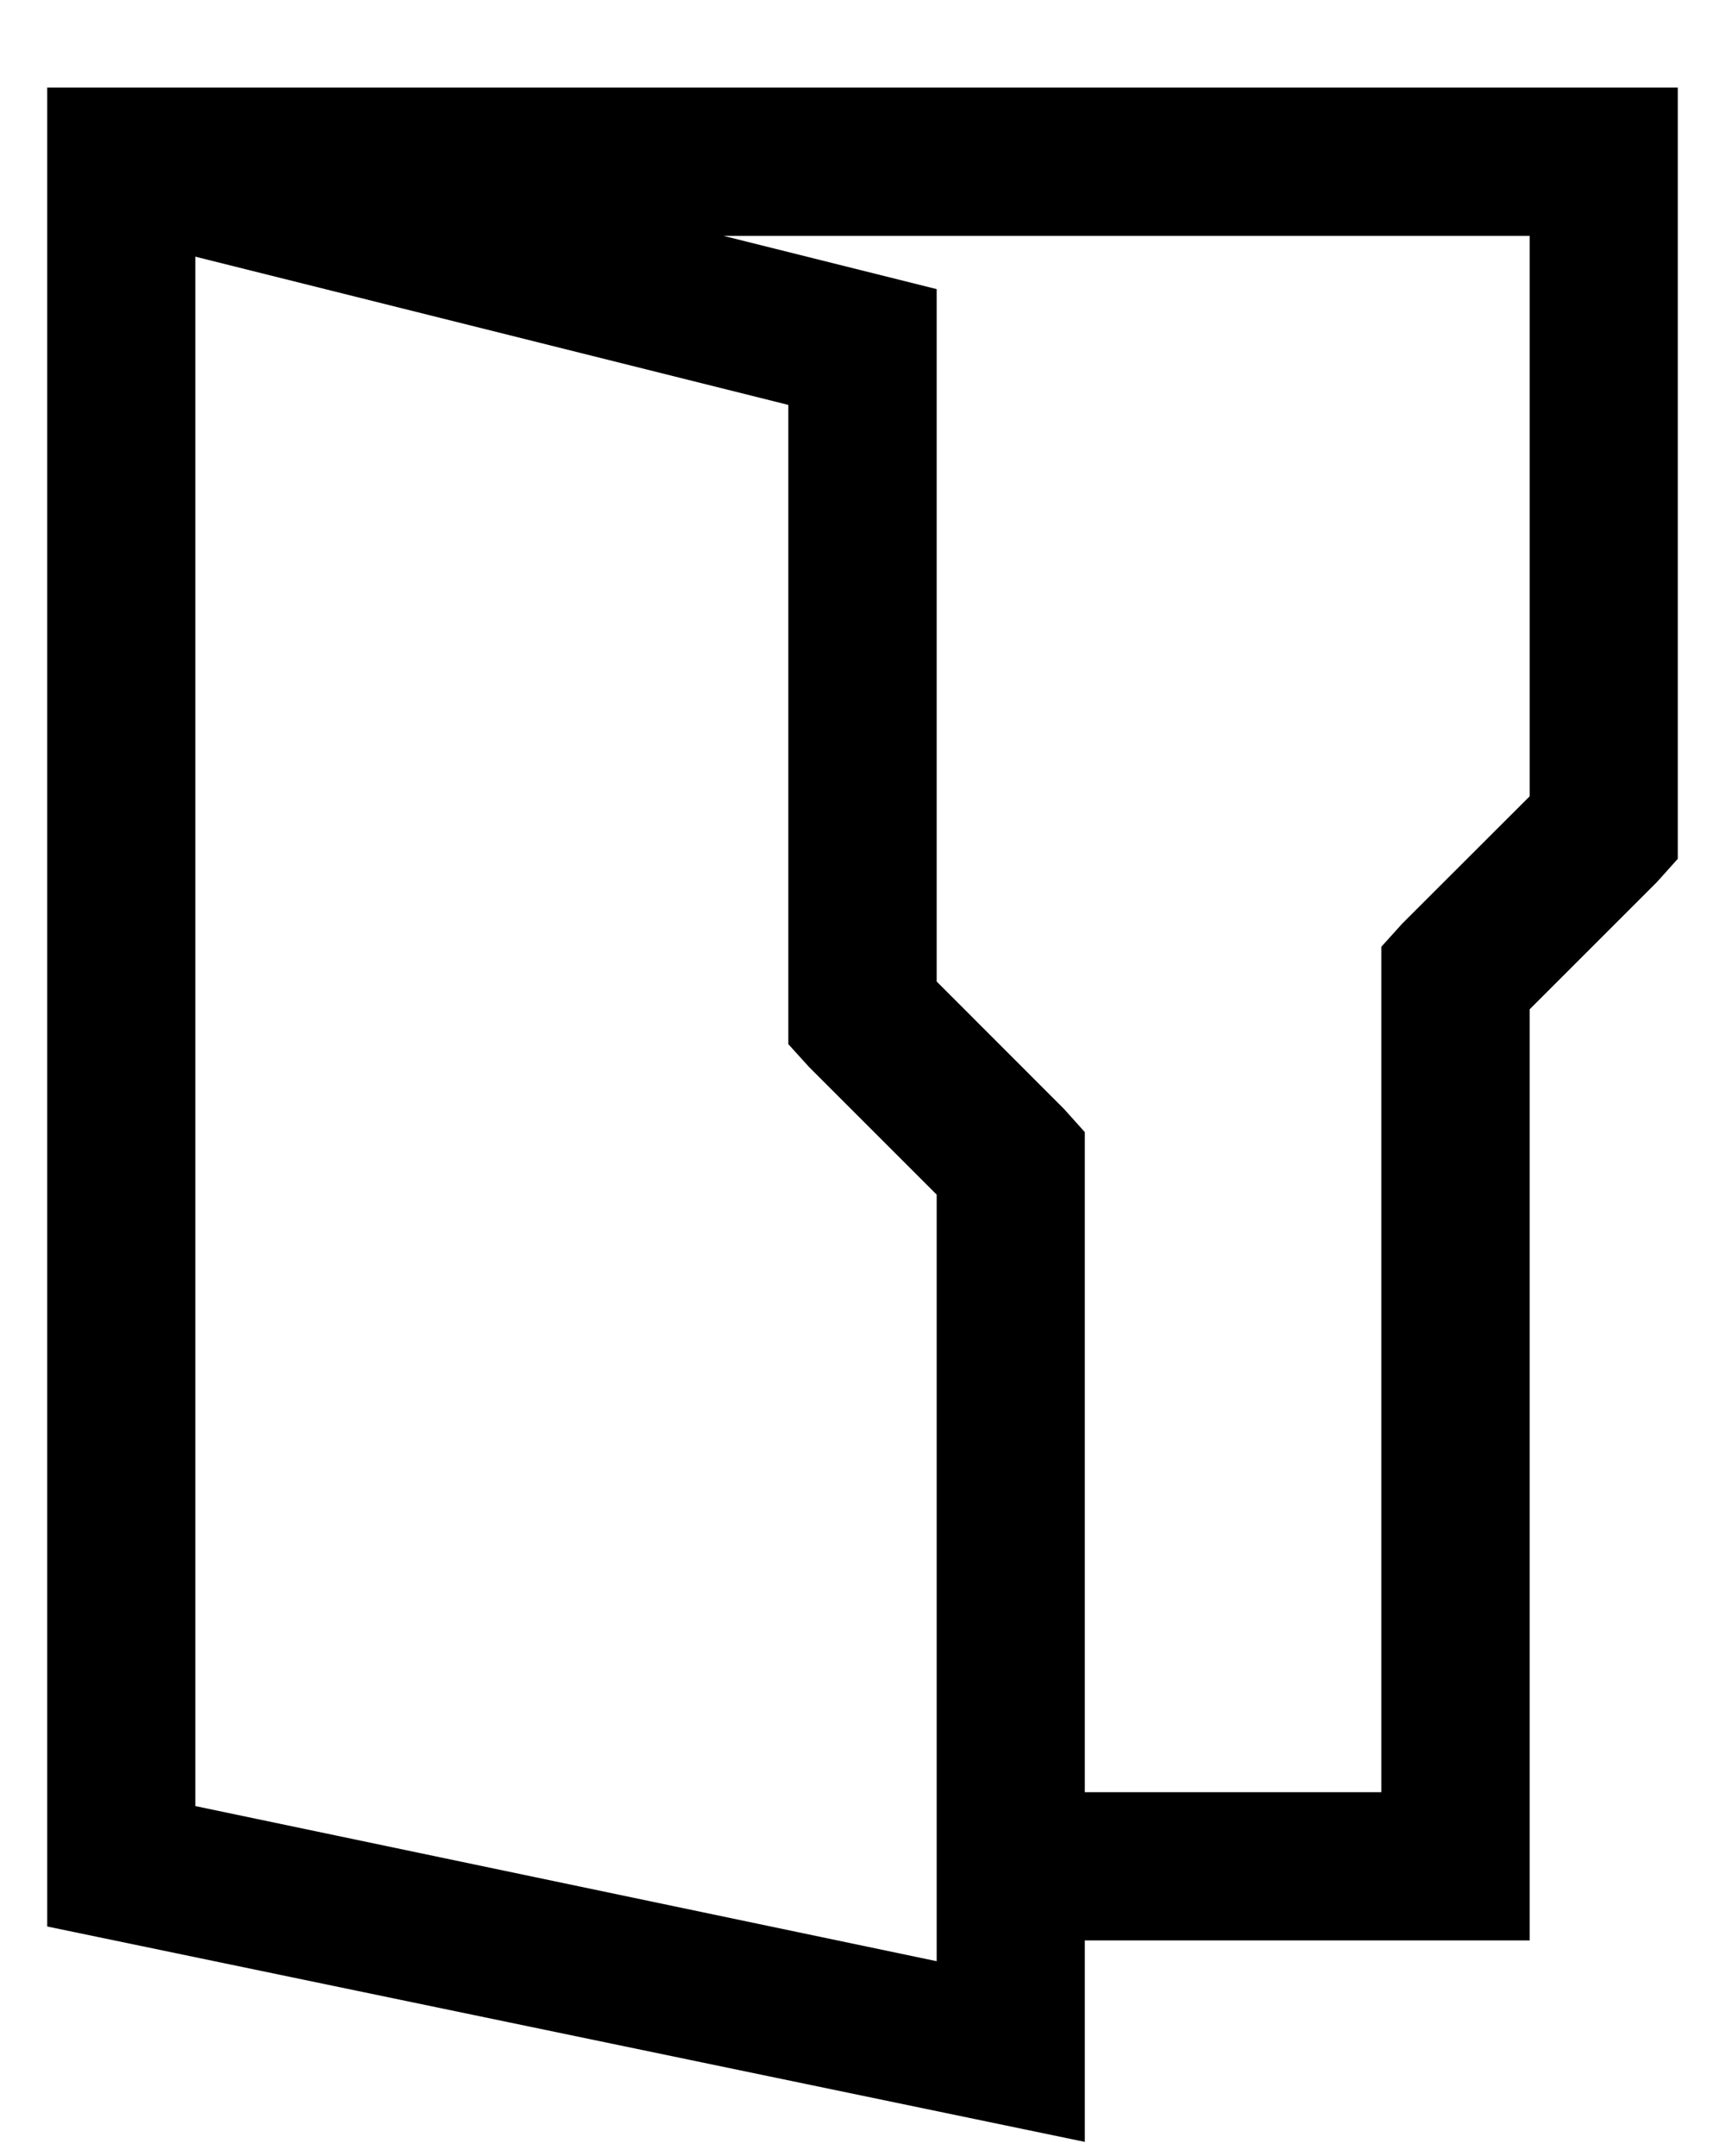 <svg width="16" height="20" viewBox="0 0 16 20" xmlns="http://www.w3.org/2000/svg">
<path d="M0.438 0.812V17.871L10.062 19.869V18H14.188V9.363L15.369 8.182L15.562 7.967V0.812H0.438ZM6.711 2.188H14.188V7.387L13.006 8.568L12.812 8.783V16.625H10.062V10.502L9.869 10.287L8.688 9.105V2.682L6.711 2.188ZM1.812 2.381L7.312 3.756V9.686L7.506 9.9L8.688 11.082V18.193L1.812 16.754V2.381Z" />
</svg>
